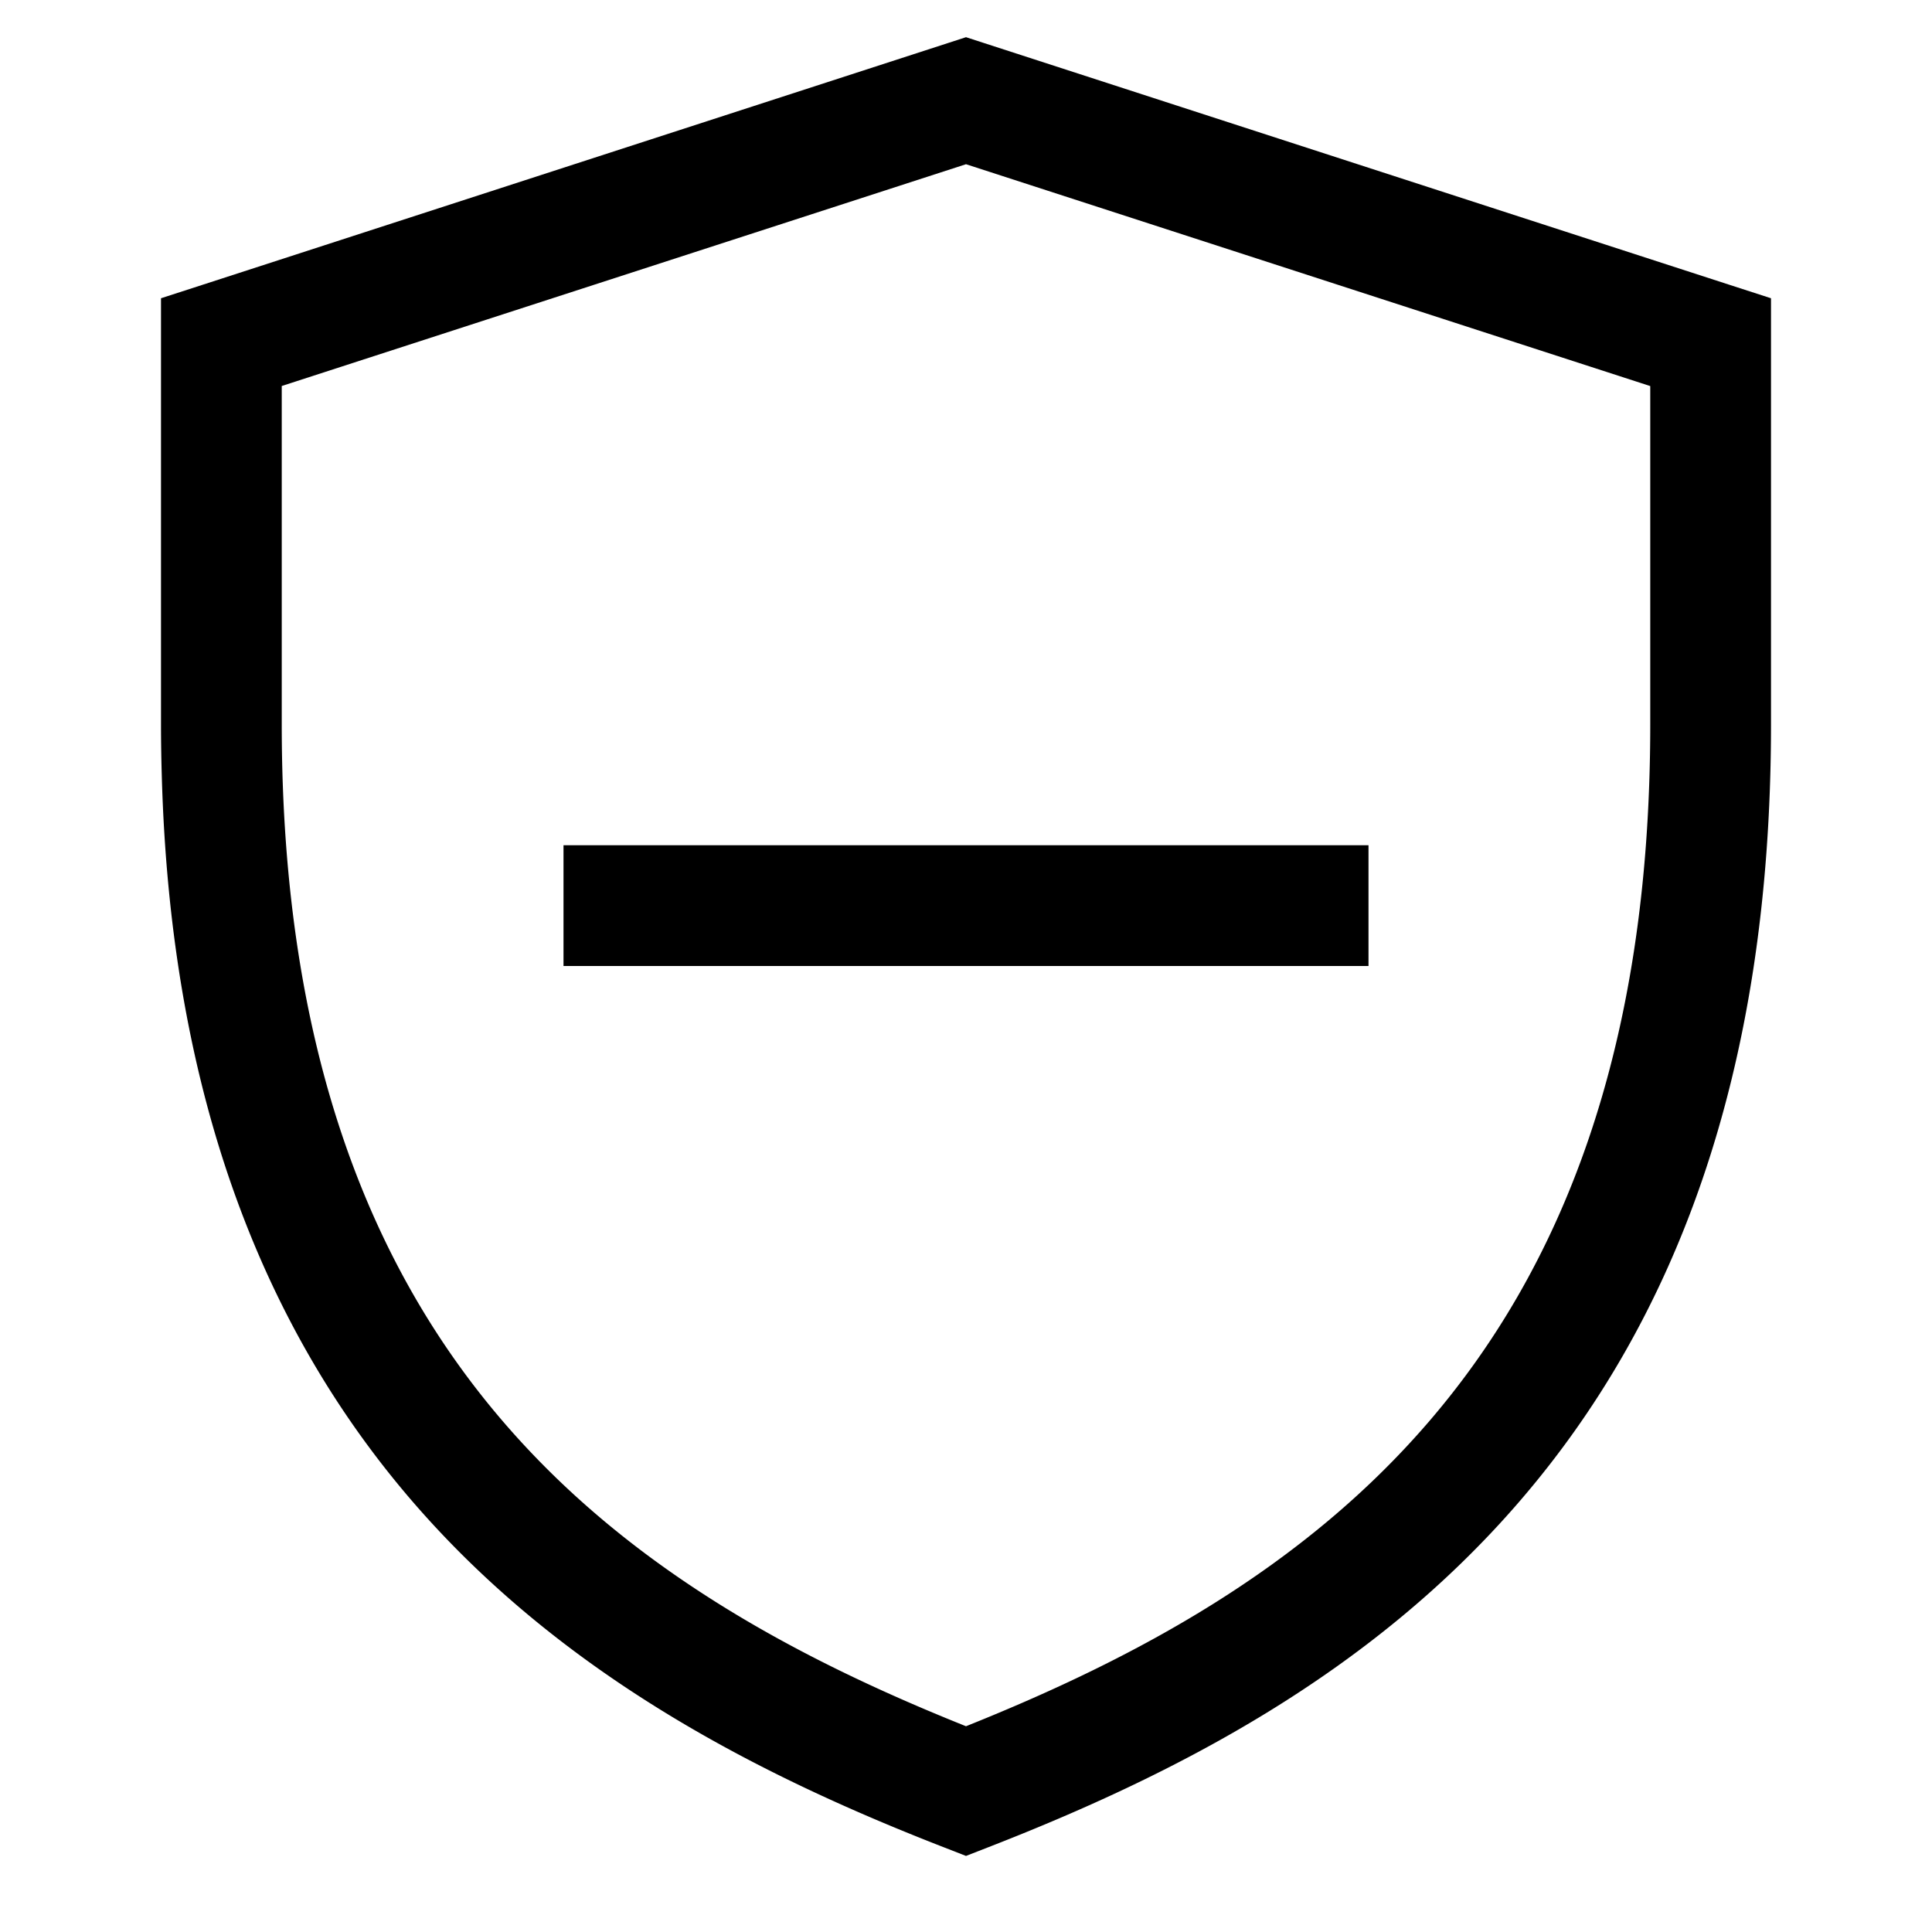 <svg viewBox="0 0 24 24" xmlns="http://www.w3.org/2000/svg"><path fill-rule="evenodd" d="M12 .462l.231.075 9.25 3 .519.168V9c0 4.402-1.235 7.459-3.12 9.646-1.868 2.169-4.315 3.411-6.608 4.303l-.272.106-.272-.106c-2.006-.78-4.13-1.83-5.882-3.532a12 12 0 01-.727-.771c-1.796-2.085-3.002-4.96-3.11-9.036A22.56 22.56 0 012 9.052V3.705l.519-.168 9.25-3L12 .462zm5.744 17.205c-1.564 1.816-3.63 2.931-5.744 3.777-2.113-.846-4.18-1.961-5.744-3.777C4.64 15.79 3.5 13.098 3.5 9V4.795L12 2.04l8.5 2.756V9c0 4.098-1.14 6.791-2.756 8.667zM7 12h10v-1.5H7V12z"/></svg>